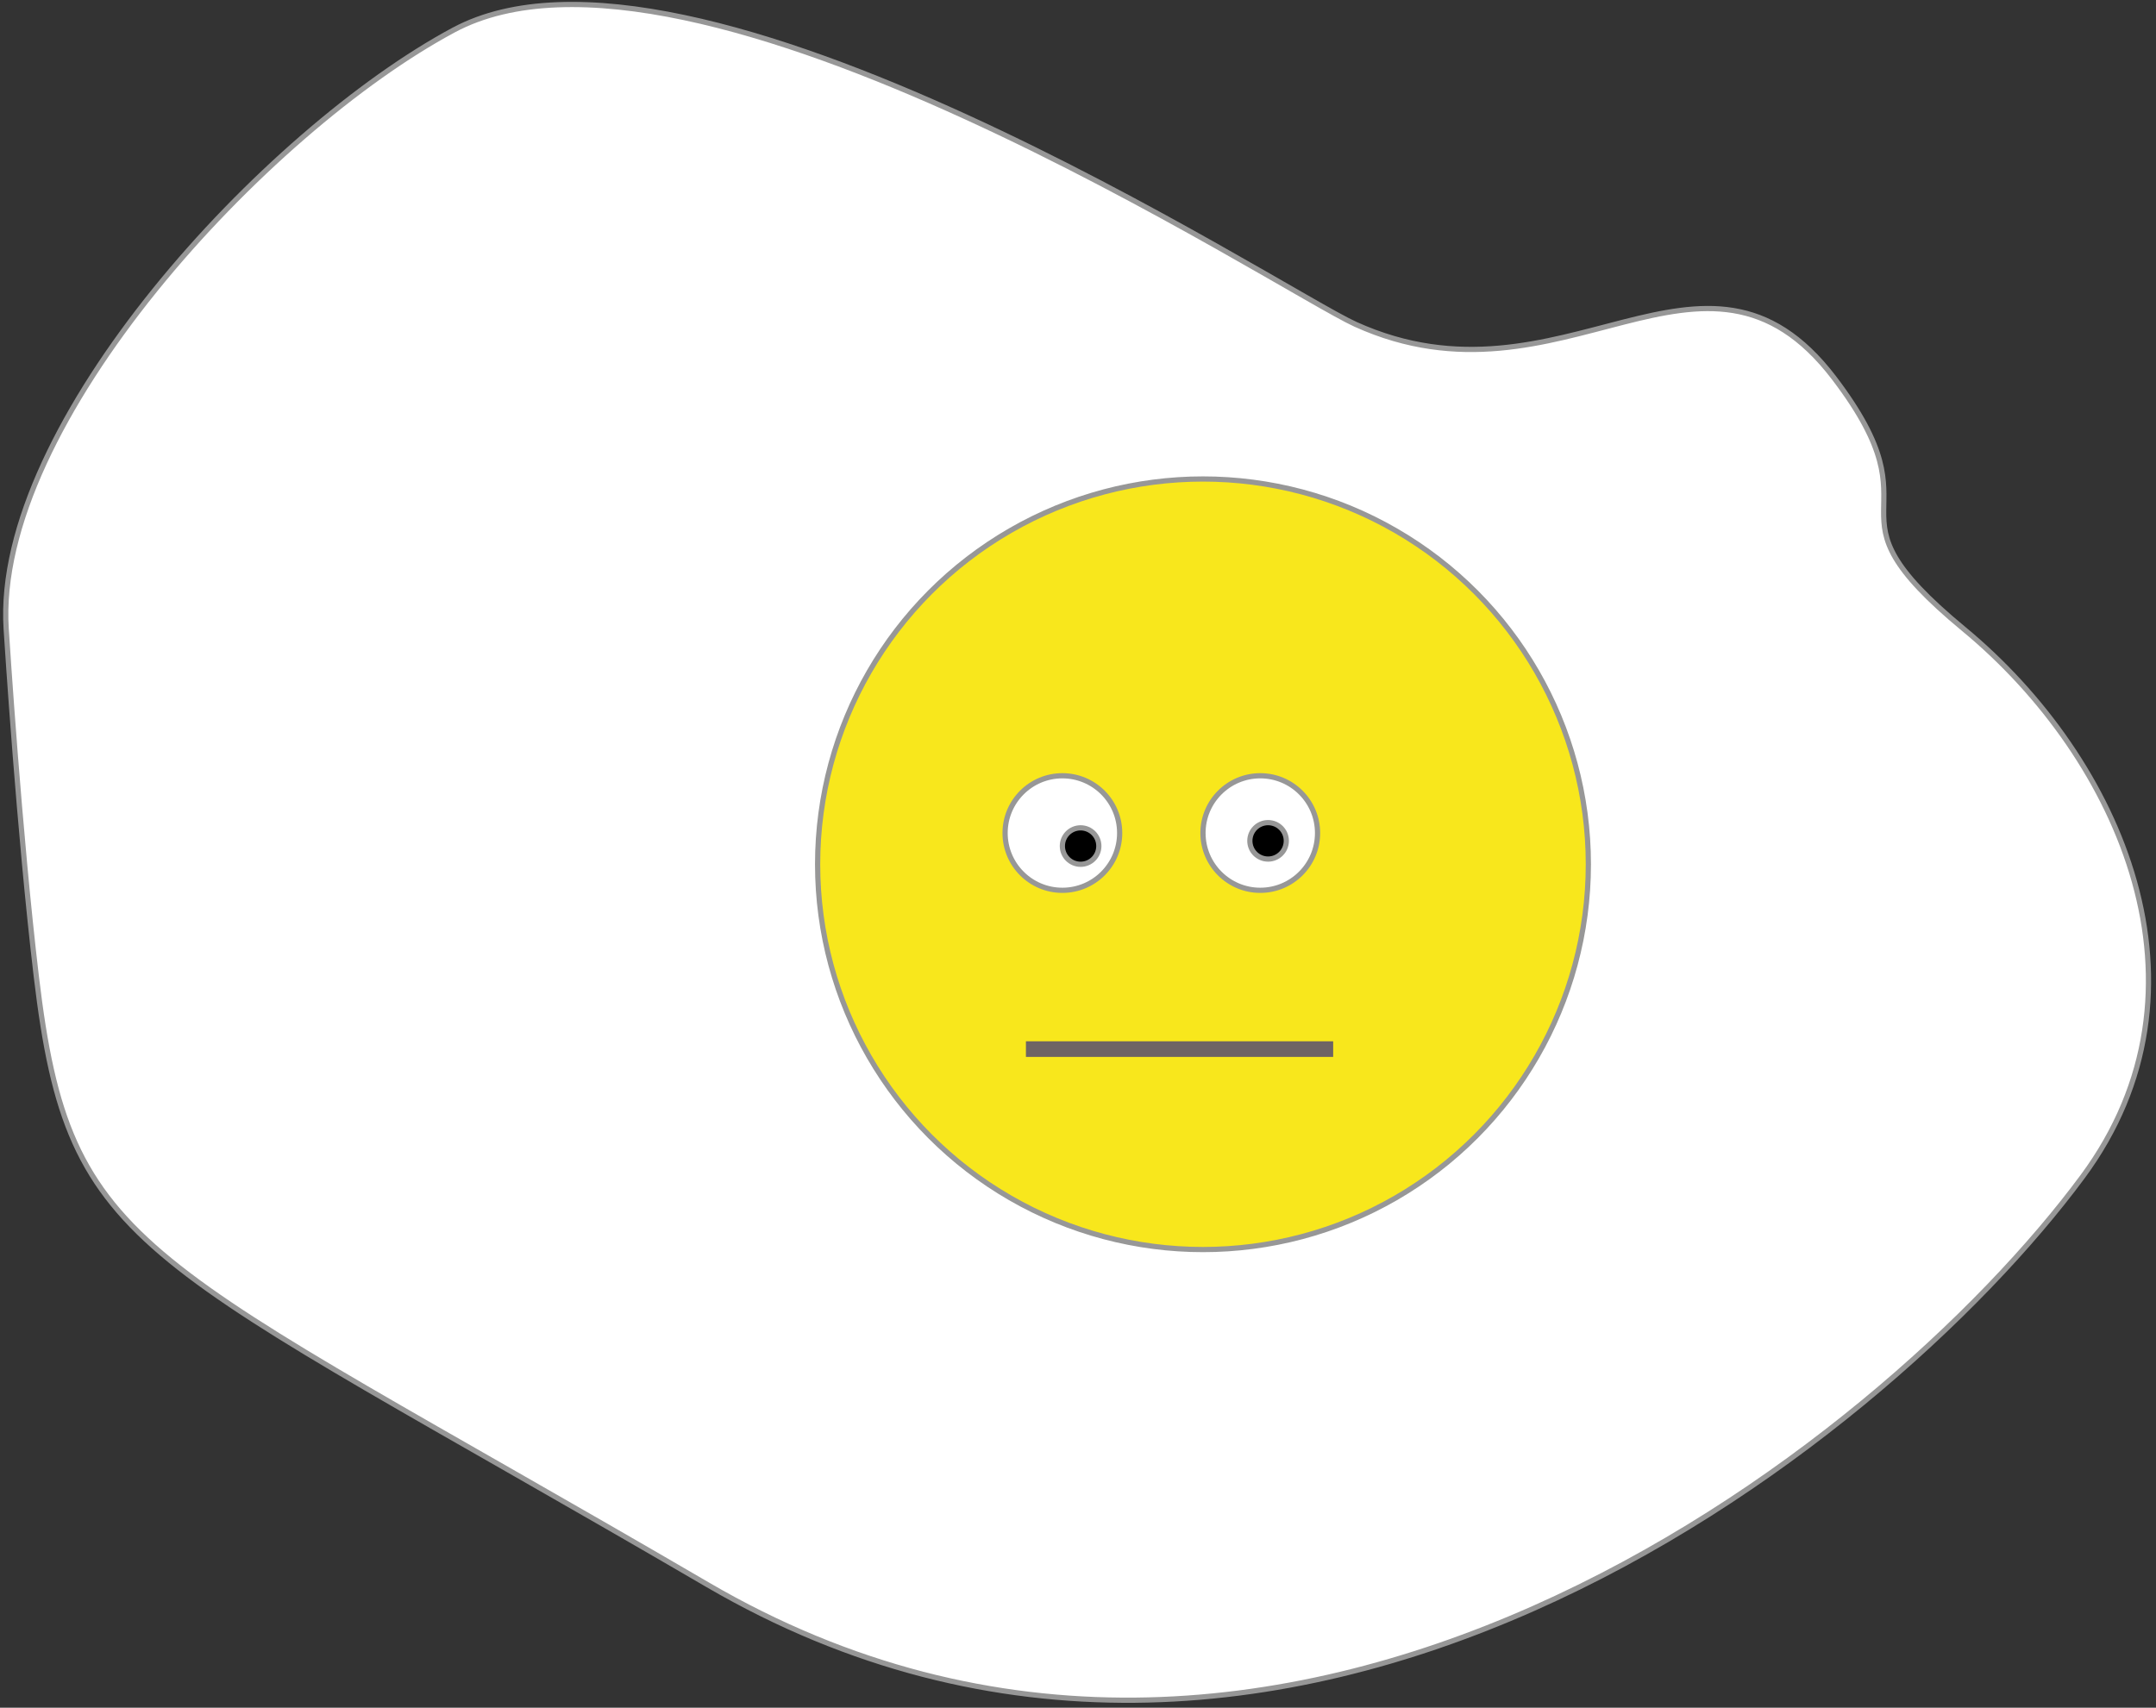 <?xml version="1.0" encoding="UTF-8"?>
<svg width="414px" height="328px" viewBox="0 0 414 328" version="1.1" xmlns="http://www.w3.org/2000/svg" xmlns:xlink="http://www.w3.org/1999/xlink">
    <rect x="0" y="0" width="414" height="328" fill="#333333" stroke="none"/>
    <!-- Generator: Sketch 46.2 (44496) - http://www.bohemiancoding.com/sketch -->
    <title>egg</title>
    <desc>Created with Sketch.</desc>
    <defs></defs>
    <g id="Page-1" stroke="none" stroke-width="1" fill="none" fill-rule="evenodd">
        <g id="egg" transform="translate(1, 0)">
            <path d="M5.977,187.59 C2.692,159.942 0.339,123.162 0.188,120.805 C-2.343,81.433 50.115,25.059 86.107,5.773 C131.743,-18.681 244.93,55.802 259.312,62.301 C299.079,80.271 326.133,39.746 351.164,72.566 C372.323,100.31 347.138,96.881 376.079,120.805 C406.408,145.877 425.52,190.001 398.918,225.984 C359.98,278.652 244.582,368.414 134.898,304.391 C25.215,240.367 12.354,241.277 5.977,187.59 Z" id="wite-sth" stroke="#979797" fill="#FFFFFF"></path>
            <circle id="head" stroke="#979797" fill="#F8E71C" cx="230" cy="166" r="74"></circle>
            <circle id="eye4" stroke="#979797" fill="#FFFFFF" cx="203" cy="160" r="11"></circle>
            <circle id="eye3" stroke="#979797" fill="#FFFFFF" cx="241" cy="160" r="11"></circle>
            <path d="M197.5,201.5 L253.5,201.5" id="Line" stroke="#6E6464" stroke-width="3" stroke-linecap="square"></path>
            <circle id="eye2" stroke="#979797" fill="#000000" cx="242.5" cy="161.5" r="3.5"></circle>
            <circle id="eye1" stroke="#979797" fill="#000000" cx="206.5" cy="162.5" r="3.5"></circle>
        </g>
    </g>
</svg>
